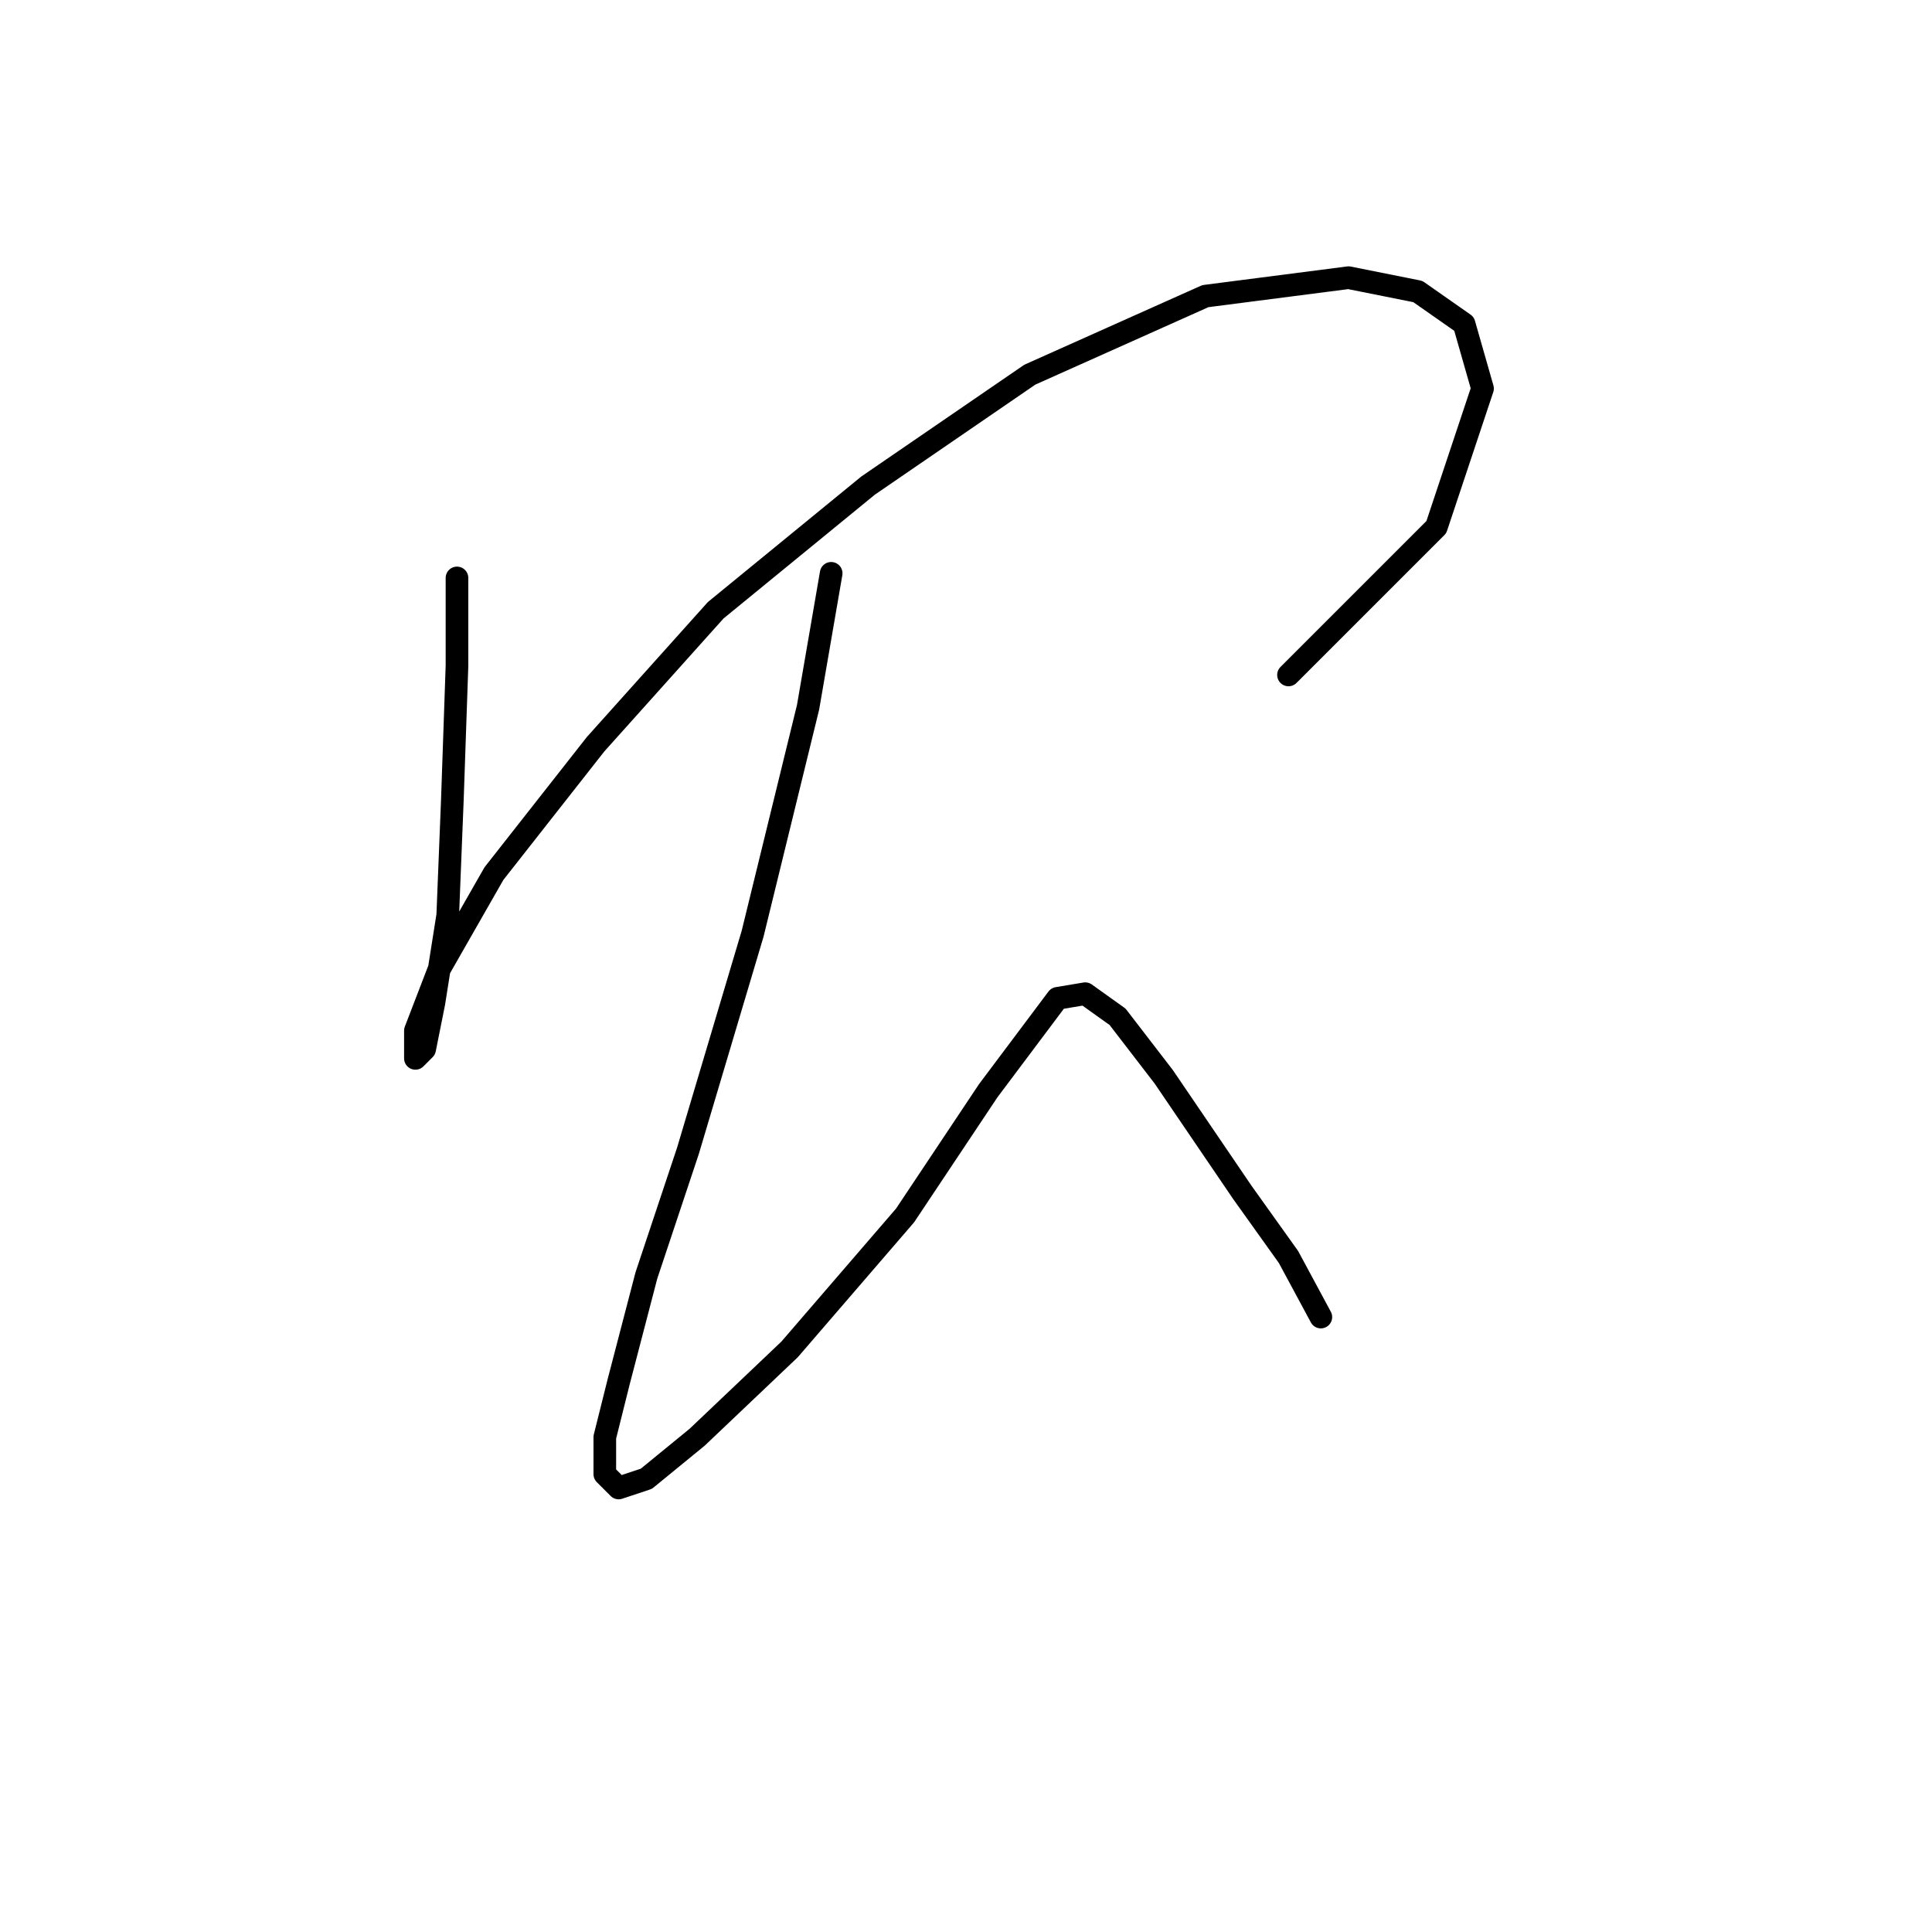 <?xml version="1.0" standalone="no"?>
    <svg width="256" height="256" xmlns="http://www.w3.org/2000/svg" version="1.1">
    <polyline stroke="black" stroke-width="3" stroke-linecap="round" fill="transparent" stroke-linejoin="round" points="60.553 76.58 60.553 88.21 59.941 105.961 59.329 121.264 57.492 132.894 56.268 139.015 55.044 140.24 55.044 136.567 58.104 128.61 65.45 115.755 78.916 98.616 94.831 80.865 115.031 64.338 136.455 49.647 159.715 39.241 178.691 36.793 187.872 38.629 193.994 42.914 196.442 51.483 190.321 69.847 170.733 89.434 170.733 89.434 " />
        <polyline stroke="black" stroke-width="3" stroke-linecap="round" fill="transparent" stroke-linejoin="round" points="110.134 75.968 107.073 93.719 99.728 123.713 91.159 152.482 85.649 169.009 81.977 183.088 80.14 190.433 80.14 195.33 81.977 197.166 85.649 195.942 92.383 190.433 104.625 178.803 119.928 161.052 130.946 144.524 136.455 137.179 140.128 132.282 143.8 131.67 148.085 134.731 154.206 142.688 164.612 157.991 170.733 166.561 175.018 174.518 175.018 174.518 " />
        </svg>